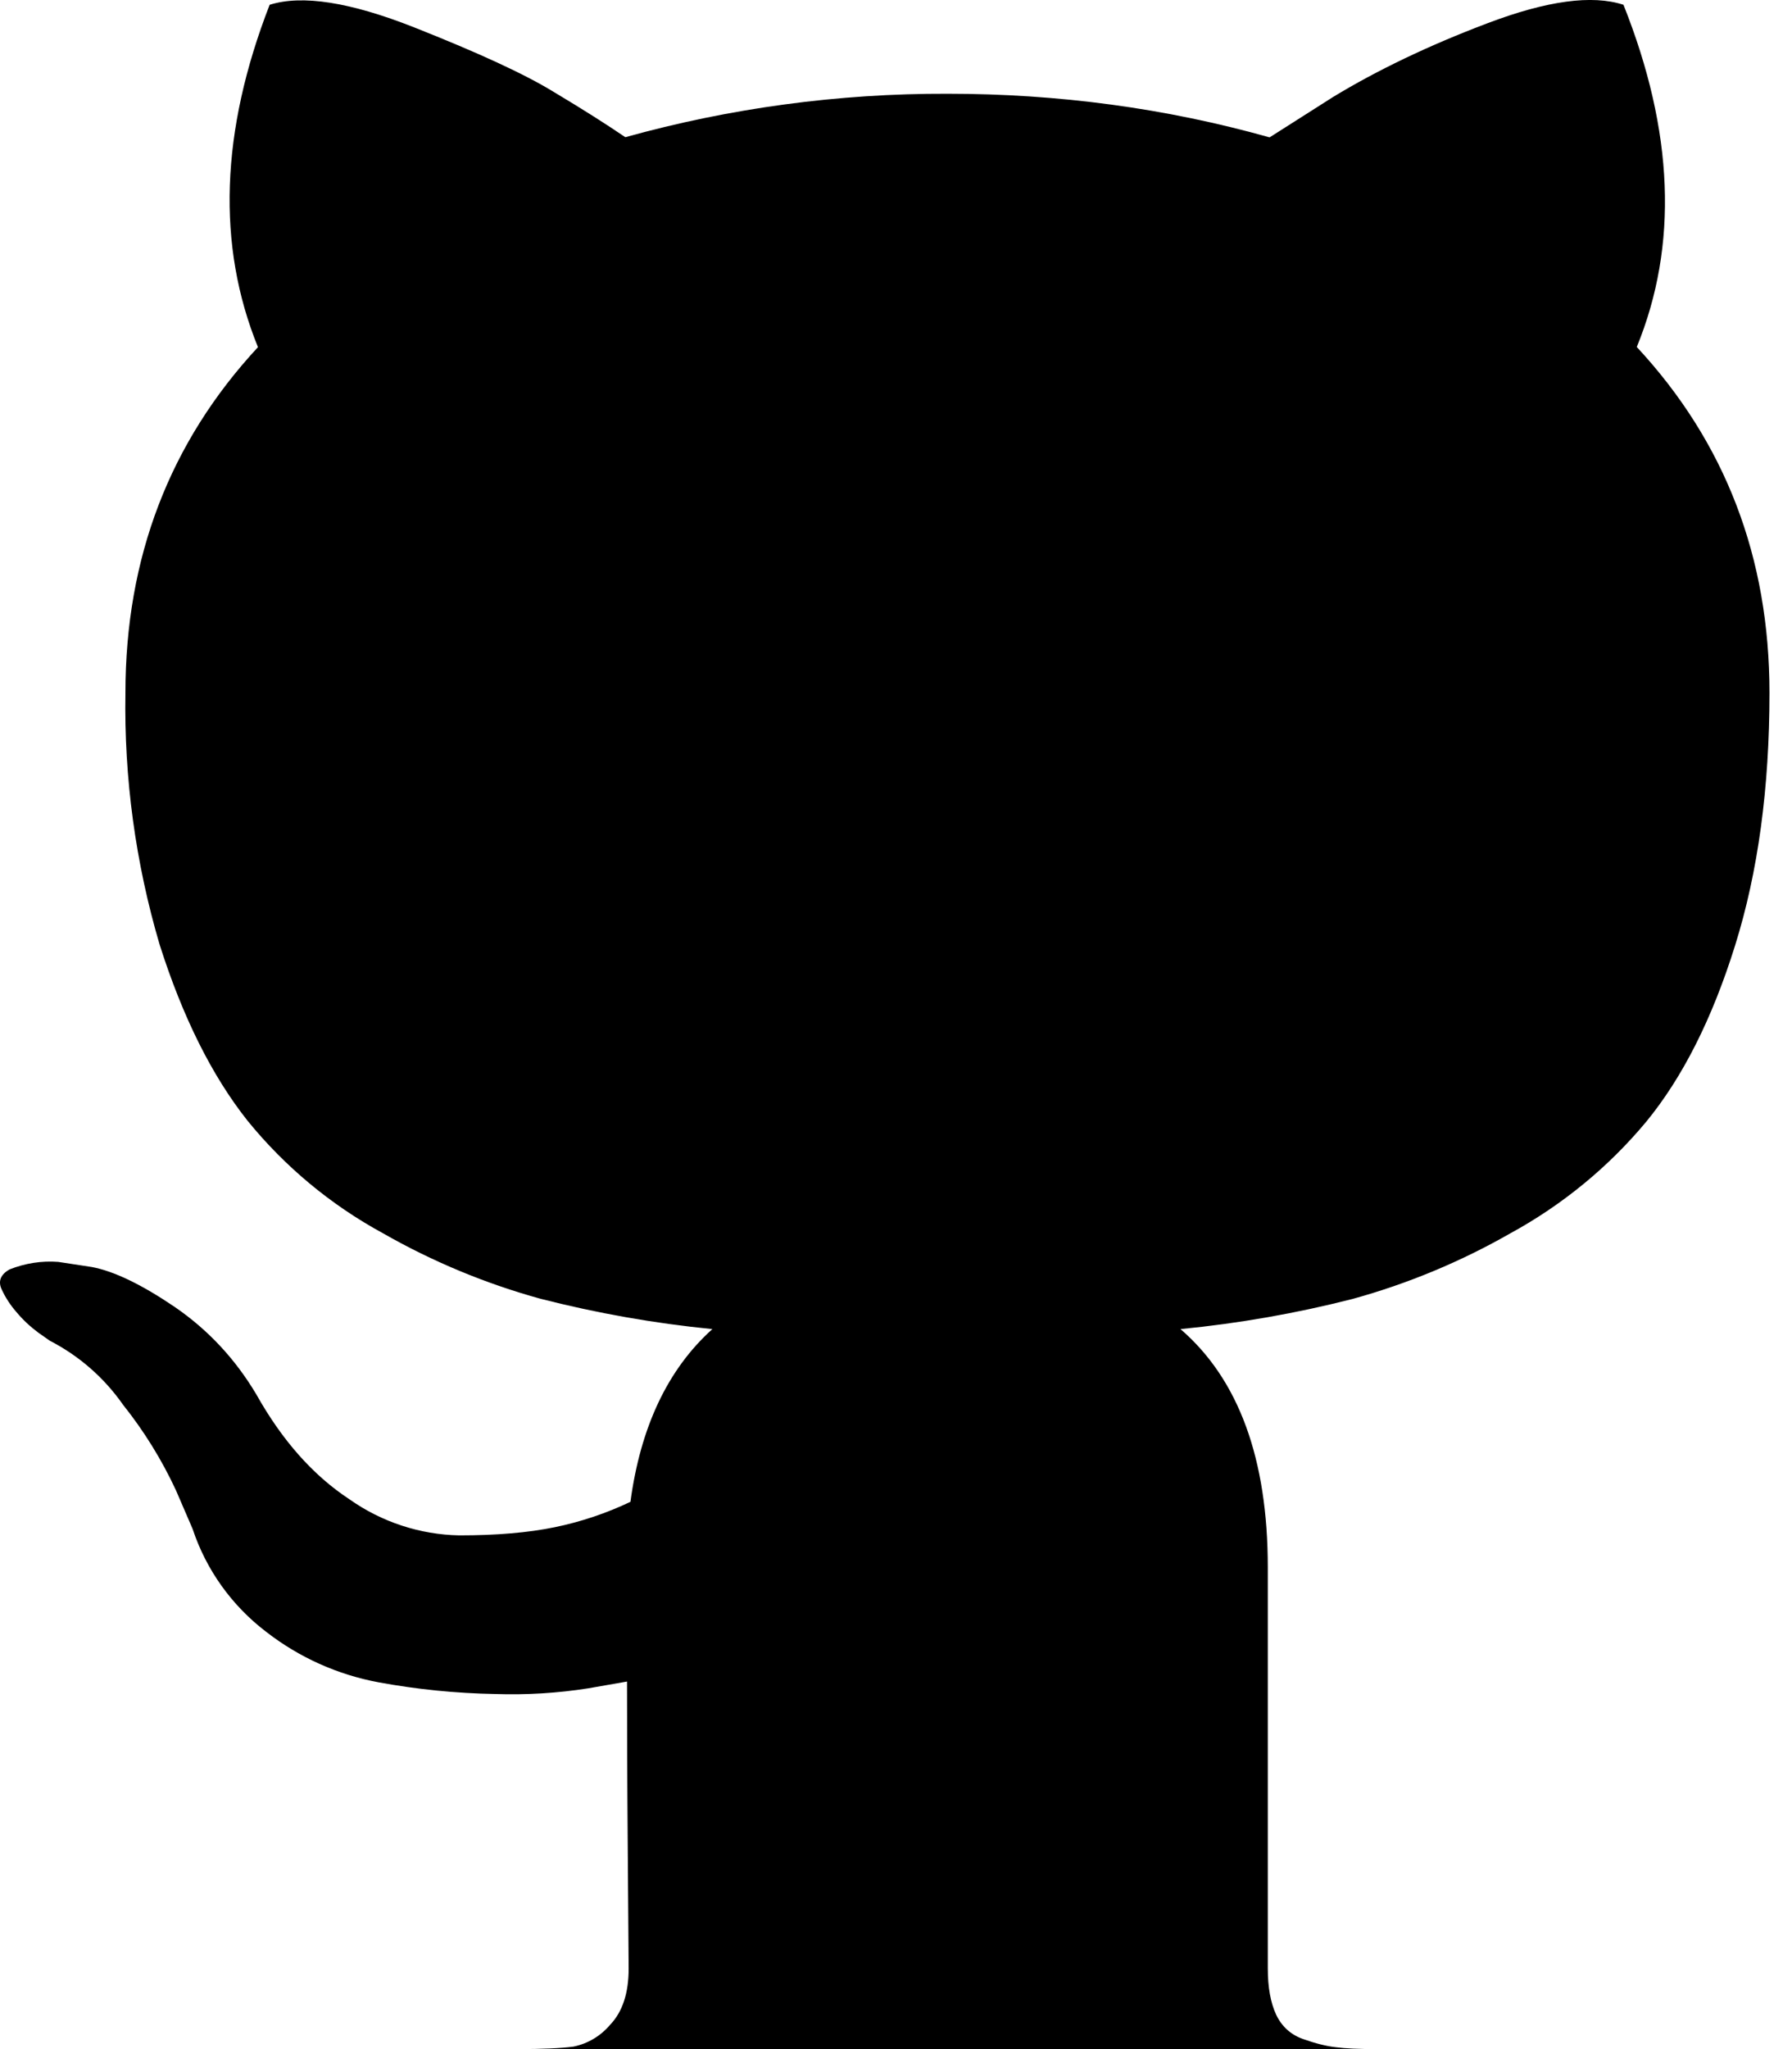 <svg width="21" height="24" viewBox="0 0 21 24" fill="none" xmlns="http://www.w3.org/2000/svg">
<path d="M6.068 24C6.356 24 6.575 23.99 6.719 23.971C6.888 23.937 7.04 23.846 7.151 23.714C7.295 23.563 7.367 23.345 7.367 23.057L7.357 21.72C7.35 20.868 7.348 20.191 7.348 19.695L6.896 19.774C6.535 19.831 6.17 19.853 5.804 19.841C5.345 19.833 4.888 19.787 4.436 19.704C3.957 19.615 3.506 19.413 3.121 19.114C2.718 18.808 2.416 18.387 2.257 17.907L2.061 17.453C1.895 17.096 1.687 16.76 1.441 16.452C1.221 16.137 0.927 15.88 0.585 15.704L0.448 15.608C0.354 15.538 0.268 15.458 0.193 15.368C0.121 15.286 0.061 15.194 0.016 15.094C-0.023 15.003 0.009 14.926 0.112 14.868C0.293 14.796 0.488 14.765 0.683 14.78L1.077 14.84C1.341 14.89 1.665 15.048 2.051 15.31C2.435 15.574 2.754 15.912 3.004 16.332C3.306 16.87 3.668 17.28 4.096 17.561C4.473 17.827 4.921 17.974 5.382 17.983C5.814 17.983 6.188 17.952 6.503 17.887C6.809 17.824 7.106 17.724 7.388 17.59C7.506 16.714 7.825 16.037 8.348 15.567C7.669 15.5 6.996 15.381 6.335 15.212C5.689 15.034 5.068 14.776 4.487 14.444C3.878 14.113 3.34 13.666 2.903 13.129C2.485 12.603 2.142 11.916 1.871 11.065C1.588 10.107 1.453 9.113 1.47 8.115C1.47 6.531 1.989 5.18 3.023 4.066C2.538 2.874 2.584 1.537 3.16 0.056C3.541 -0.064 4.105 0.025 4.852 0.32C5.598 0.615 6.148 0.867 6.493 1.079C6.841 1.287 7.117 1.463 7.328 1.607C8.557 1.265 9.828 1.094 11.103 1.098C12.399 1.098 13.659 1.266 14.878 1.609L15.622 1.136C16.136 0.824 16.738 0.534 17.432 0.272C18.128 0.008 18.658 -0.064 19.025 0.056C19.616 1.537 19.669 2.874 19.181 4.064C20.218 5.18 20.736 6.529 20.736 8.115C20.736 9.229 20.602 10.215 20.333 11.074C20.065 11.933 19.717 12.62 19.292 13.138C18.848 13.671 18.307 14.114 17.698 14.446C17.117 14.778 16.496 15.036 15.85 15.214C15.188 15.383 14.514 15.501 13.834 15.567C14.516 16.155 14.857 17.086 14.857 18.358V23.054C14.857 23.278 14.89 23.458 14.955 23.597C14.986 23.663 15.029 23.723 15.083 23.772C15.137 23.821 15.201 23.858 15.27 23.882C15.414 23.933 15.543 23.966 15.654 23.978C15.766 23.993 15.925 24 16.134 24H6.071H6.068Z" fill="black"/>
</svg>
